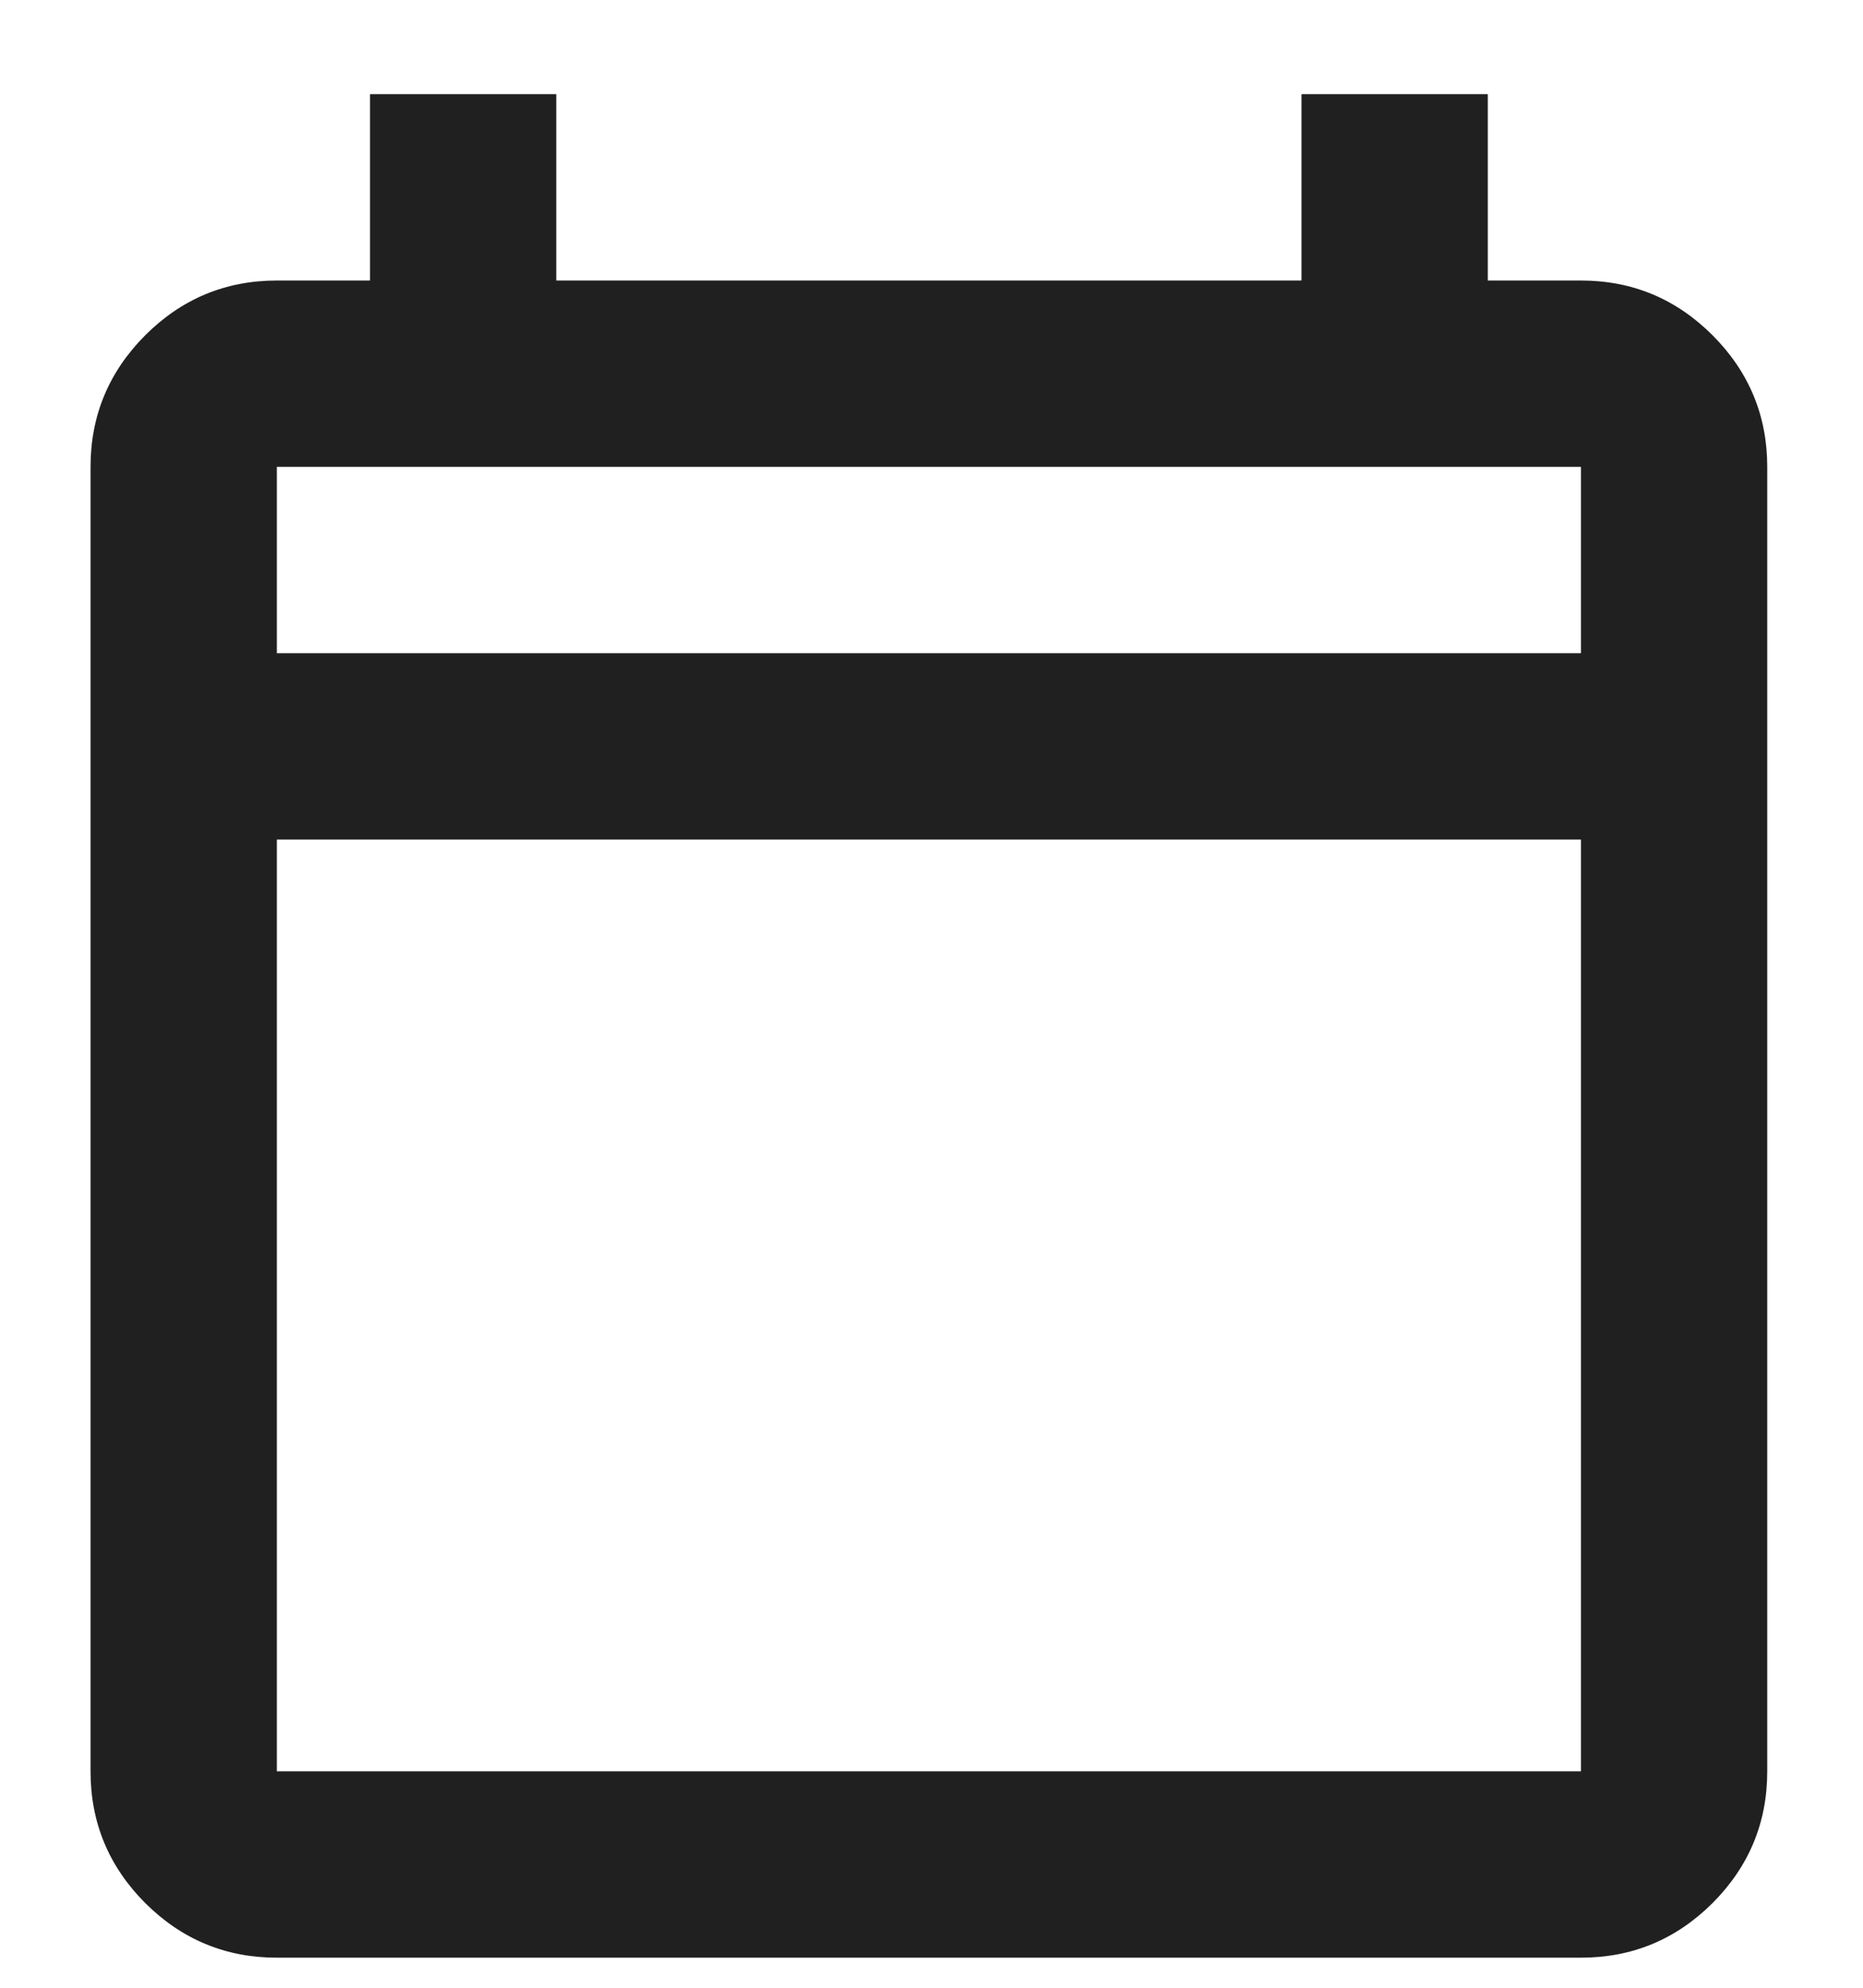 <svg width="15" height="16" viewBox="0 0 15 16" fill="none" xmlns="http://www.w3.org/2000/svg">
<path d="M2.229 15.758C1.817 15.758 1.463 15.611 1.169 15.318C0.876 15.024 0.729 14.671 0.729 14.258V3.758C0.729 3.346 0.876 2.993 1.169 2.699C1.463 2.405 1.817 2.258 2.229 2.258H2.979V0.758H4.479V2.258H10.479V0.758H11.979V2.258H12.729C13.142 2.258 13.495 2.405 13.789 2.699C14.082 2.993 14.229 3.346 14.229 3.758V14.258C14.229 14.671 14.082 15.024 13.789 15.318C13.495 15.611 13.142 15.758 12.729 15.758H2.229ZM2.229 14.258H12.729V6.758H2.229V14.258ZM2.229 5.258H12.729V3.758H2.229V5.258ZM2.229 5.258V3.758V5.258Z" fill="#202020"/>
</svg>

